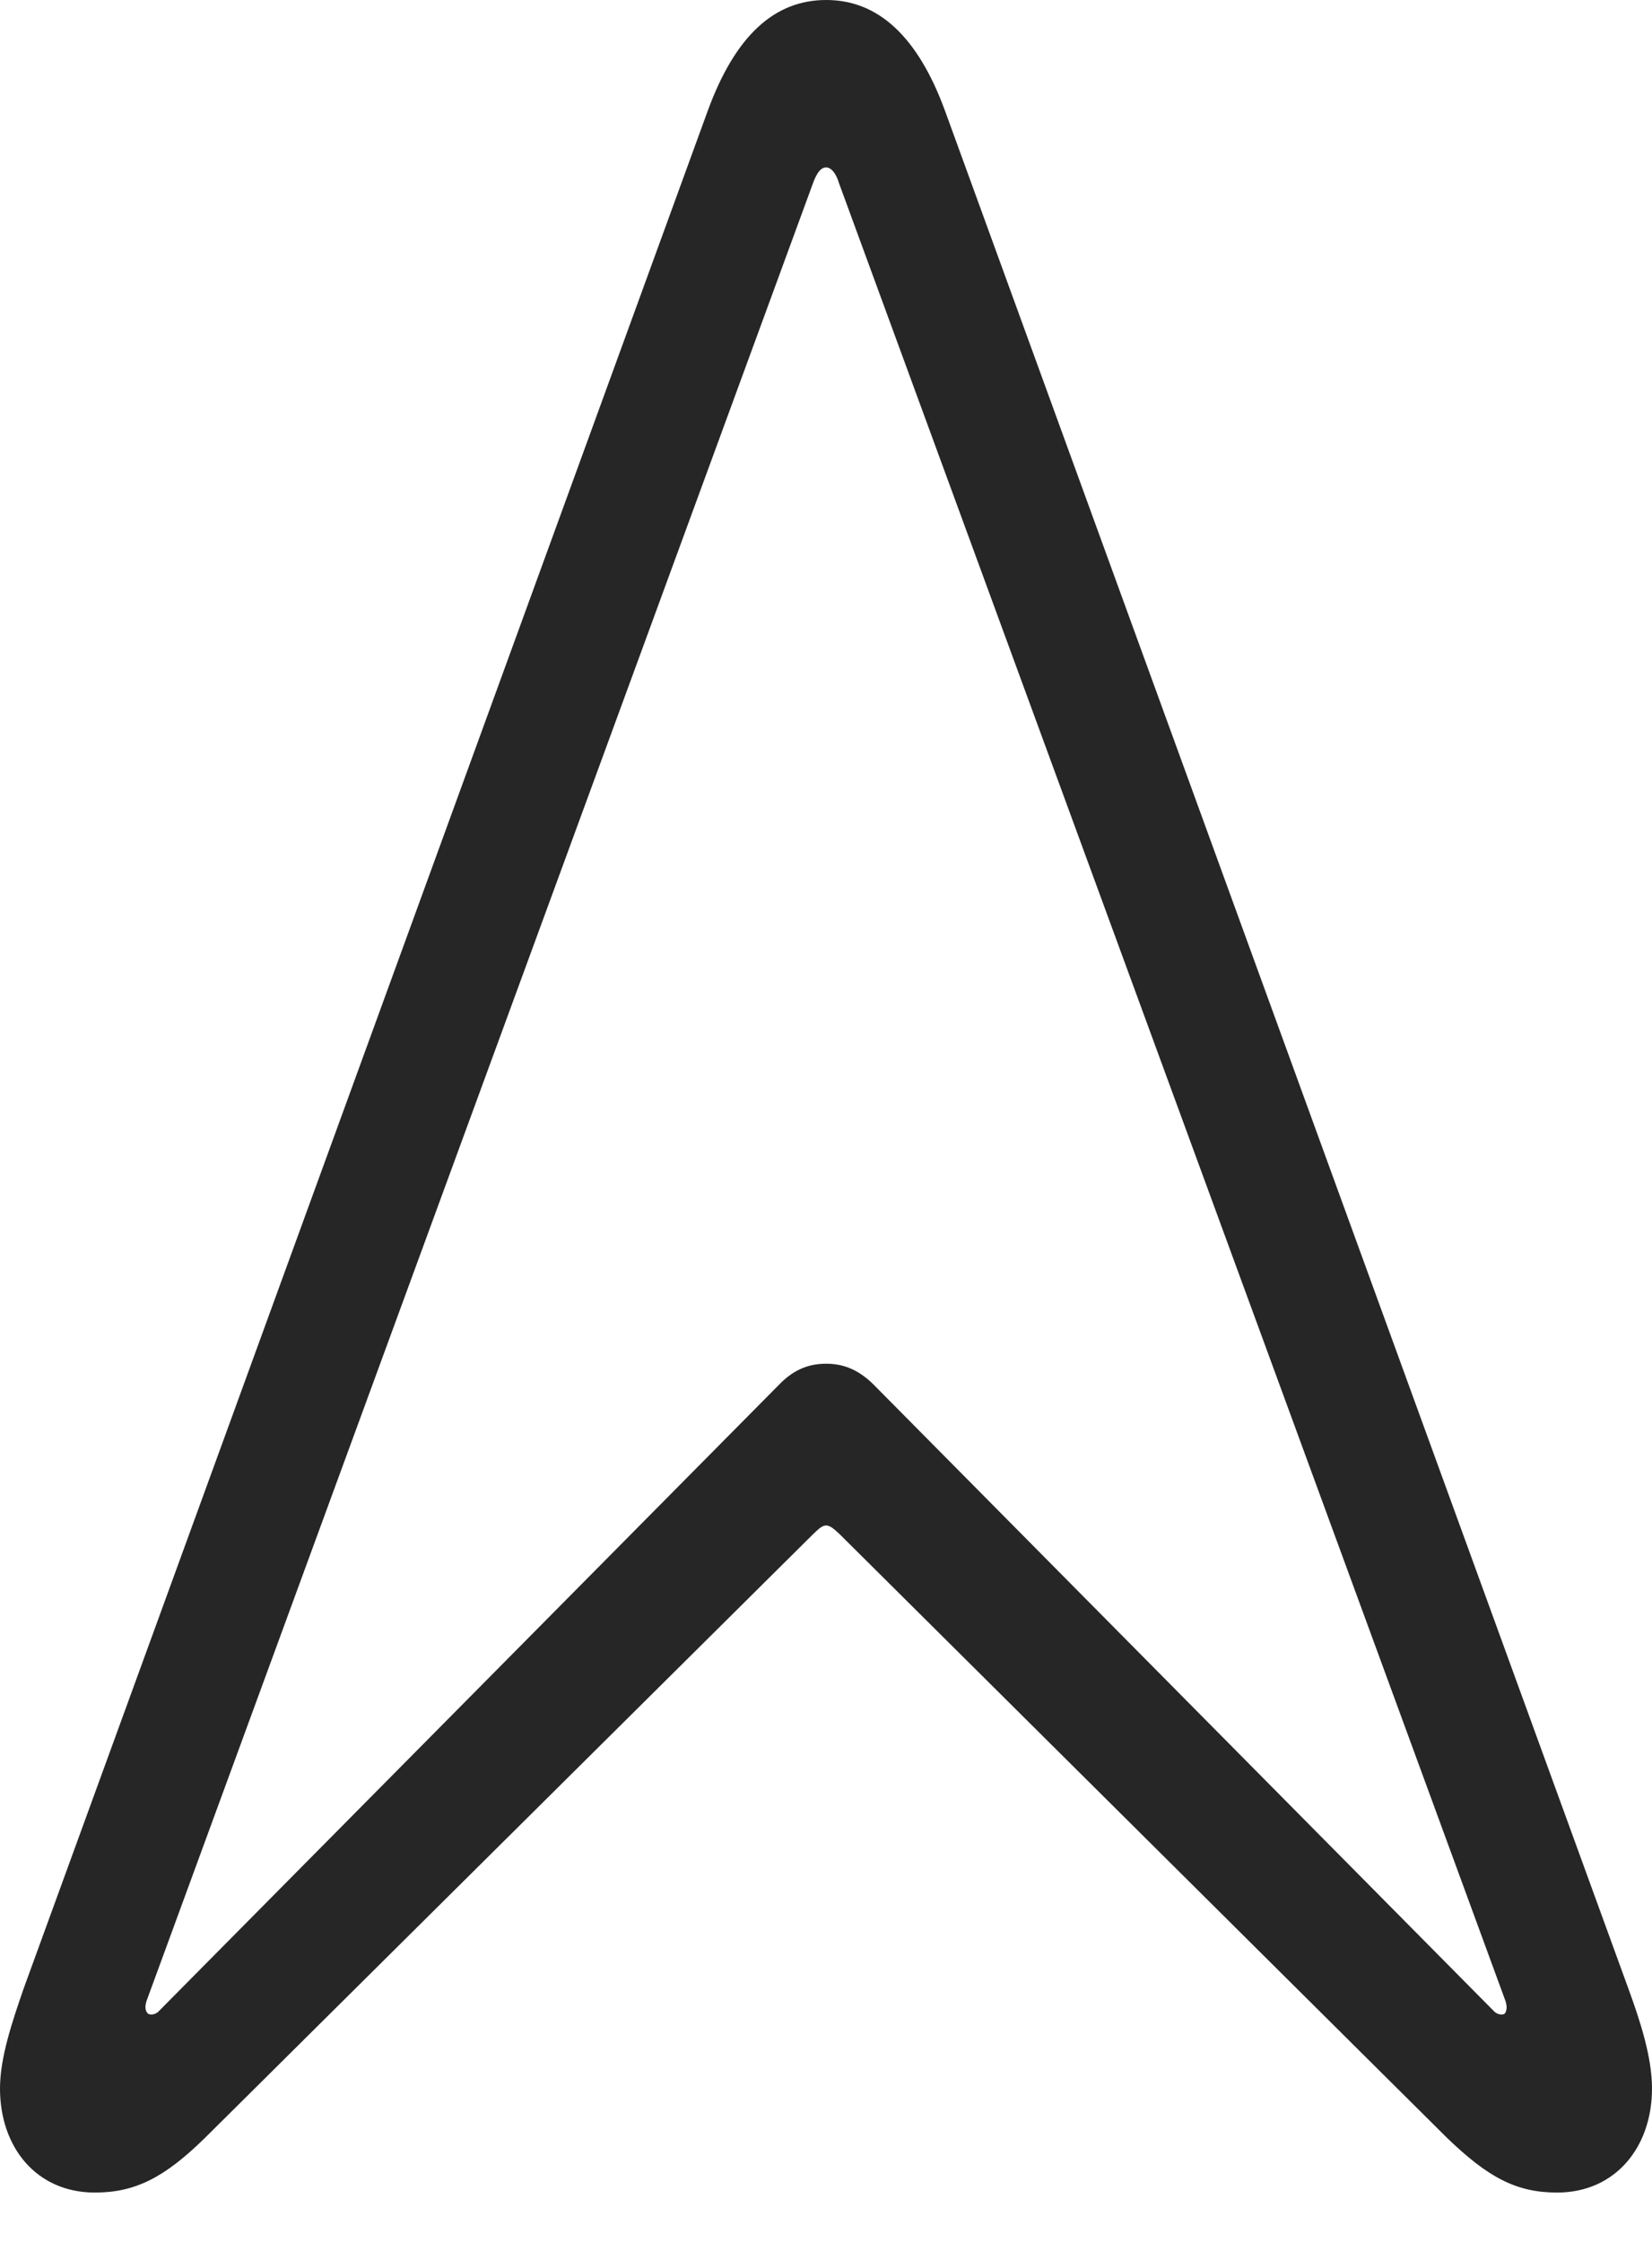 <?xml version="1.0" encoding="UTF-8"?>
<!--Generator: Apple Native CoreSVG 232.5-->
<!DOCTYPE svg
PUBLIC "-//W3C//DTD SVG 1.1//EN"
       "http://www.w3.org/Graphics/SVG/1.1/DTD/svg11.dtd">
<svg version="1.1" xmlns="http://www.w3.org/2000/svg" xmlns:xlink="http://www.w3.org/1999/xlink" width="74.752" height="101.46">
 <g>
  <rect height="101.46" opacity="0" width="74.752" x="0" y="0"/>
  <path d="M4.293 99.216C6.125 99.216 7.449 98.534 9.282 96.735L36.792 69.423C37.022 69.21 37.187 69.029 37.385 69.029C37.565 69.029 37.764 69.21 37.993 69.423L65.47 96.735C67.336 98.534 68.611 99.216 70.459 99.216C73.083 99.216 74.752 97.177 74.752 94.507C74.752 93.106 74.231 91.484 73.681 89.981L42.77 5.039C41.525 1.62 39.714 0 37.385 0C35.038 0 33.261 1.62 32.016 5.039L1.071 89.981C0.554 91.484 0 93.106 0 94.507C0 97.177 1.654 99.216 4.293 99.216ZM6.709 91.13C6.577 91.017 6.543 90.837 6.626 90.559L36.791 8.28C36.953 7.844 37.129 7.576 37.385 7.576C37.607 7.576 37.833 7.844 37.961 8.28L68.126 90.559C68.209 90.837 68.175 91.017 68.077 91.13C67.98 91.179 67.799 91.175 67.638 91.047L39.539 62.664C38.766 61.891 38.039 61.711 37.385 61.711C36.713 61.711 35.986 61.891 35.247 62.664L7.148 91.047C6.986 91.175 6.806 91.179 6.709 91.13Z" fill="#000000" fill-opacity="0.85"/>
 </g>
</svg>
